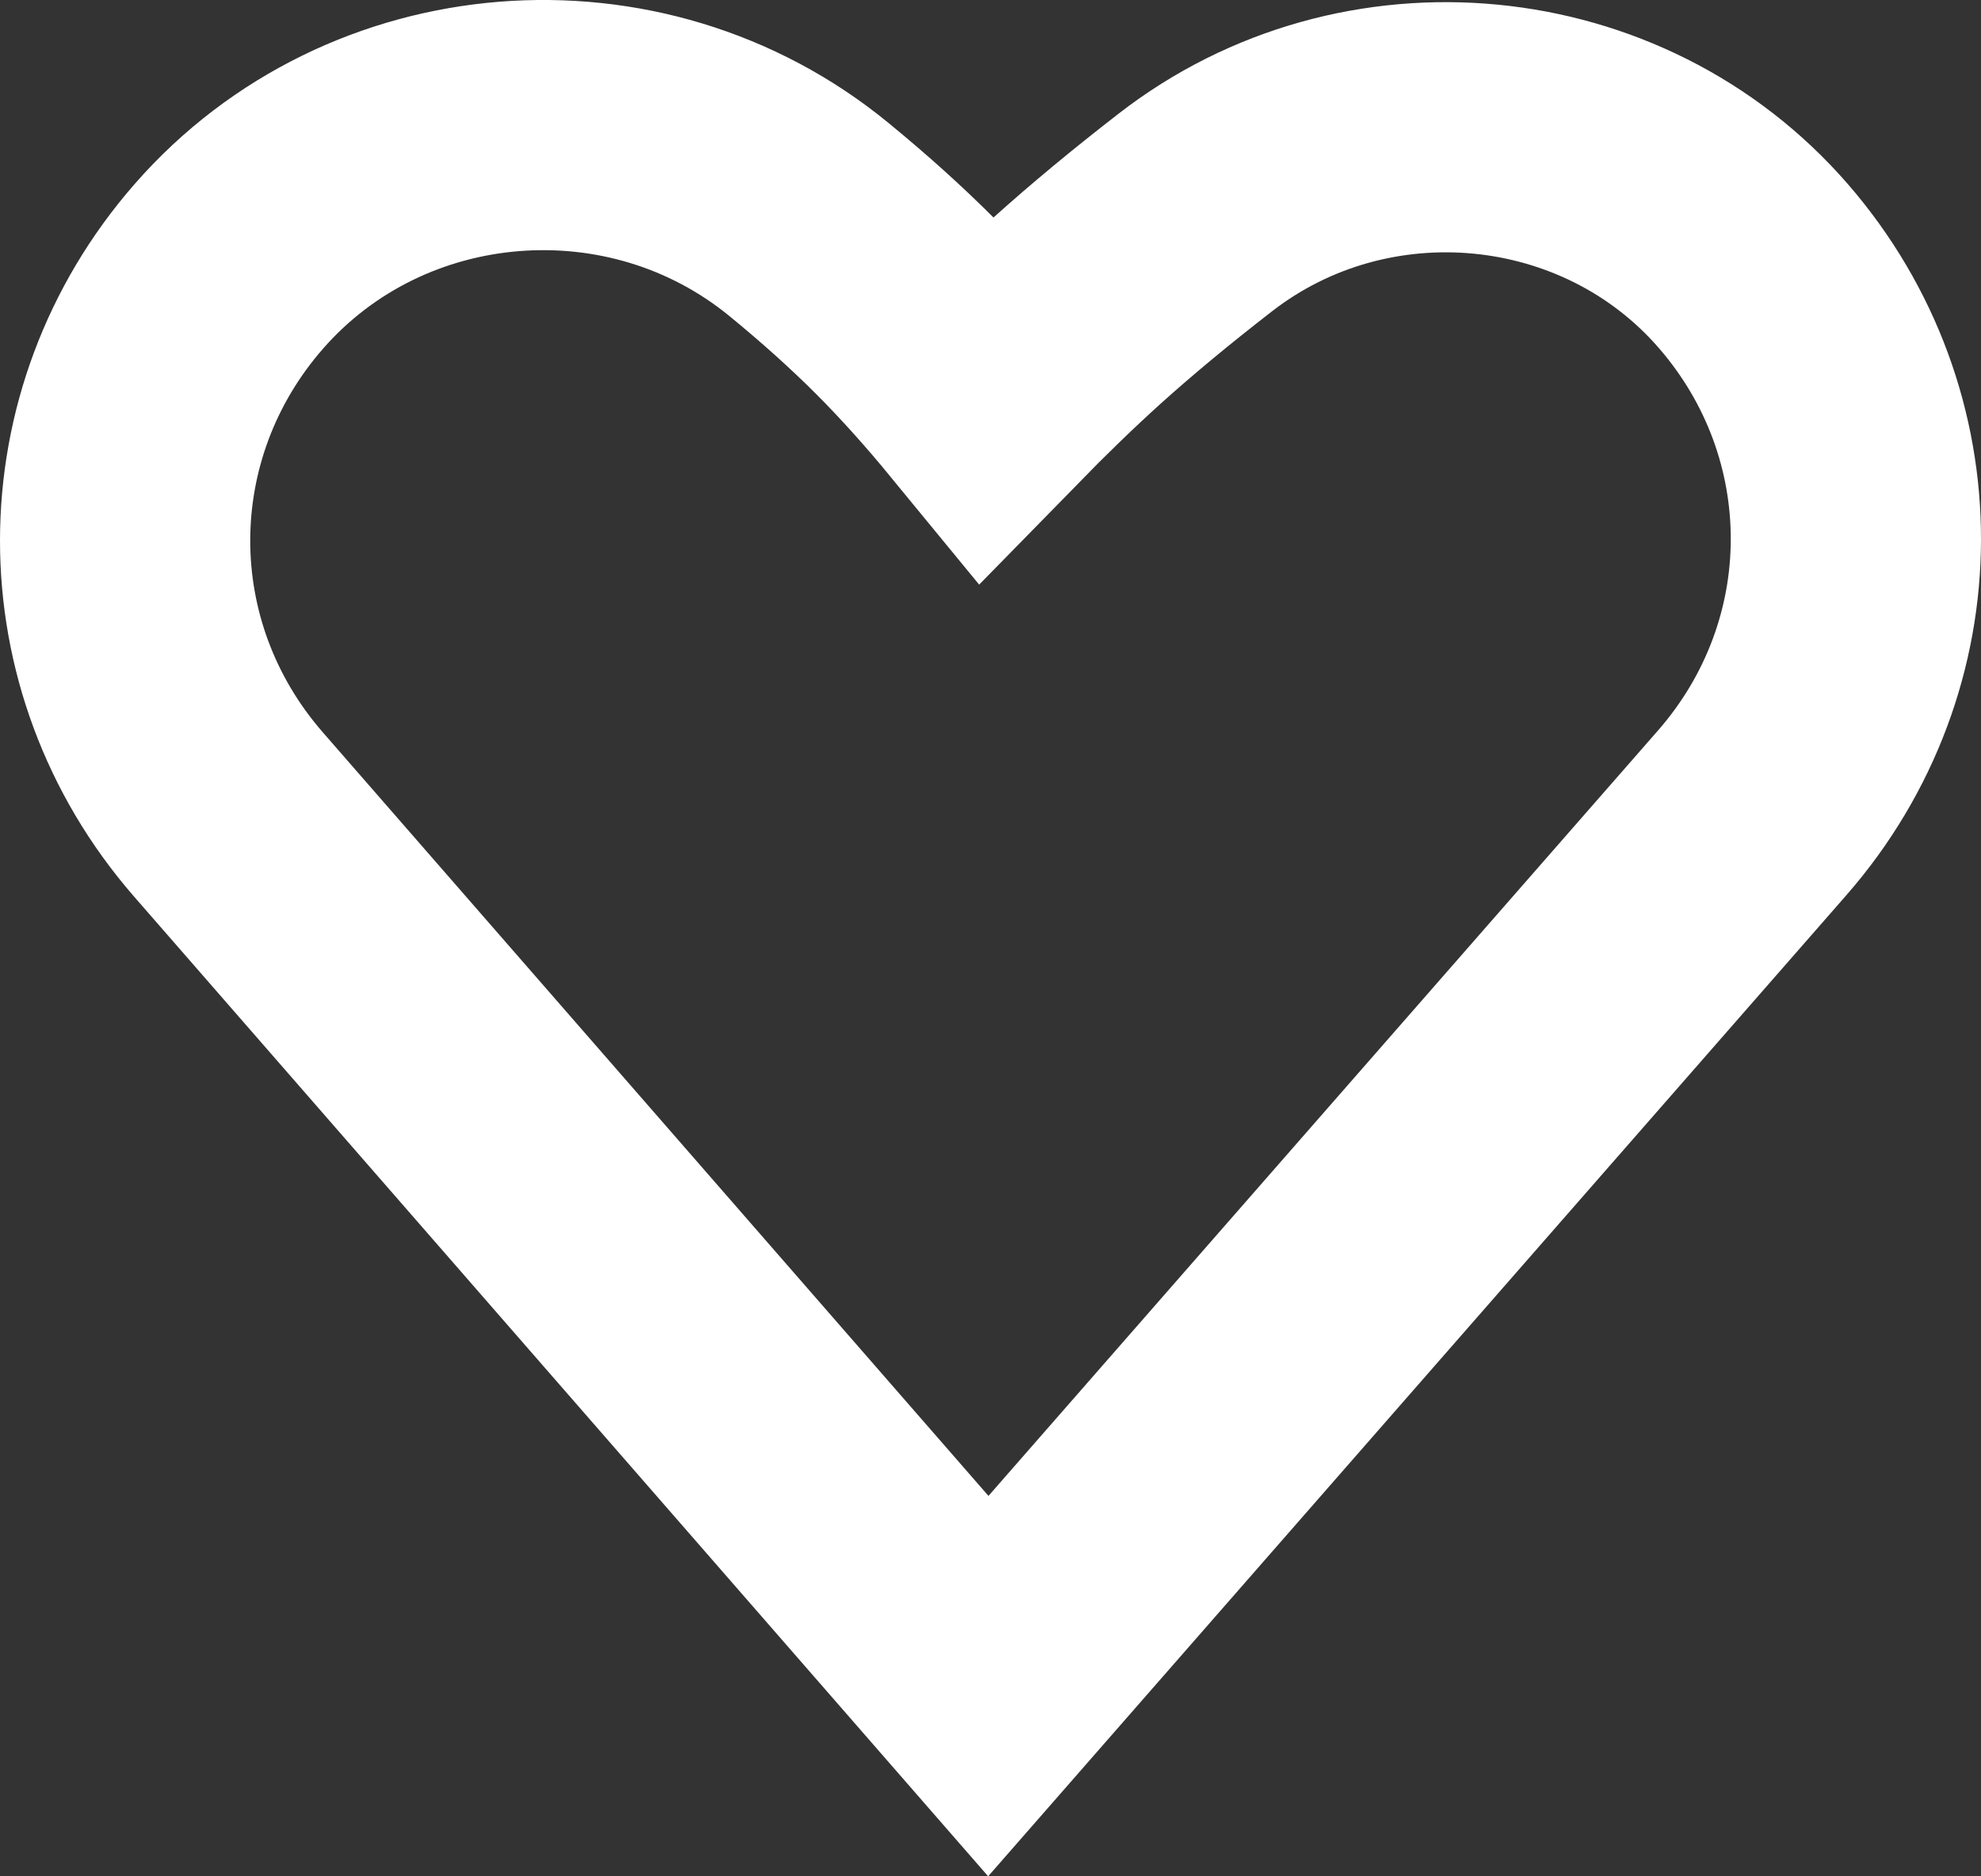 <?xml version="1.0" encoding="UTF-8"?>
<svg width="19px" height="18px" viewBox="0 0 19 18" version="1.1" xmlns="http://www.w3.org/2000/svg" xmlns:xlink="http://www.w3.org/1999/xlink">
    <rect x="0" y="0" width="19" height="18" fill="#333333" stroke="none"/>
    <!-- Generator: Sketch 63.1 (92452) - https://sketch.com -->
    <title>Path</title>
    <desc>Created with Sketch.</desc>
    <g id="scheduling" stroke="none" stroke-width="1" fill="none" fill-rule="evenodd">
        <g id="Video" transform="translate(-1056, -275)" fill-rule="nonzero" stroke="#FFFFFF" stroke-width="2.4">
            <path d="M1063.764,277.11 C1062.929,276.423 1061.89,276.132 1060.882,276.213 C1059.877,276.294 1058.902,276.746 1058.195,277.555 C1057.534,278.311 1057.201,279.246 1057.2,280.183 C1057.199,281.119 1057.53,282.054 1058.19,282.812 L1065.479,291.175 L1072.806,282.797 C1073.465,282.043 1073.798,281.111 1073.8,280.178 C1073.802,279.244 1073.474,278.311 1072.818,277.554 C1072.144,276.776 1071.213,276.332 1070.249,276.239 C1069.282,276.146 1068.279,276.405 1067.461,277.041 C1067.038,277.369 1066.662,277.681 1066.332,277.978 C1066.058,278.225 1065.771,278.503 1065.469,278.812 C1065.203,278.488 1064.94,278.196 1064.679,277.934 C1064.408,277.663 1064.103,277.388 1063.764,277.11 Z" id="Path"></path>
        </g>
    </g>
</svg>